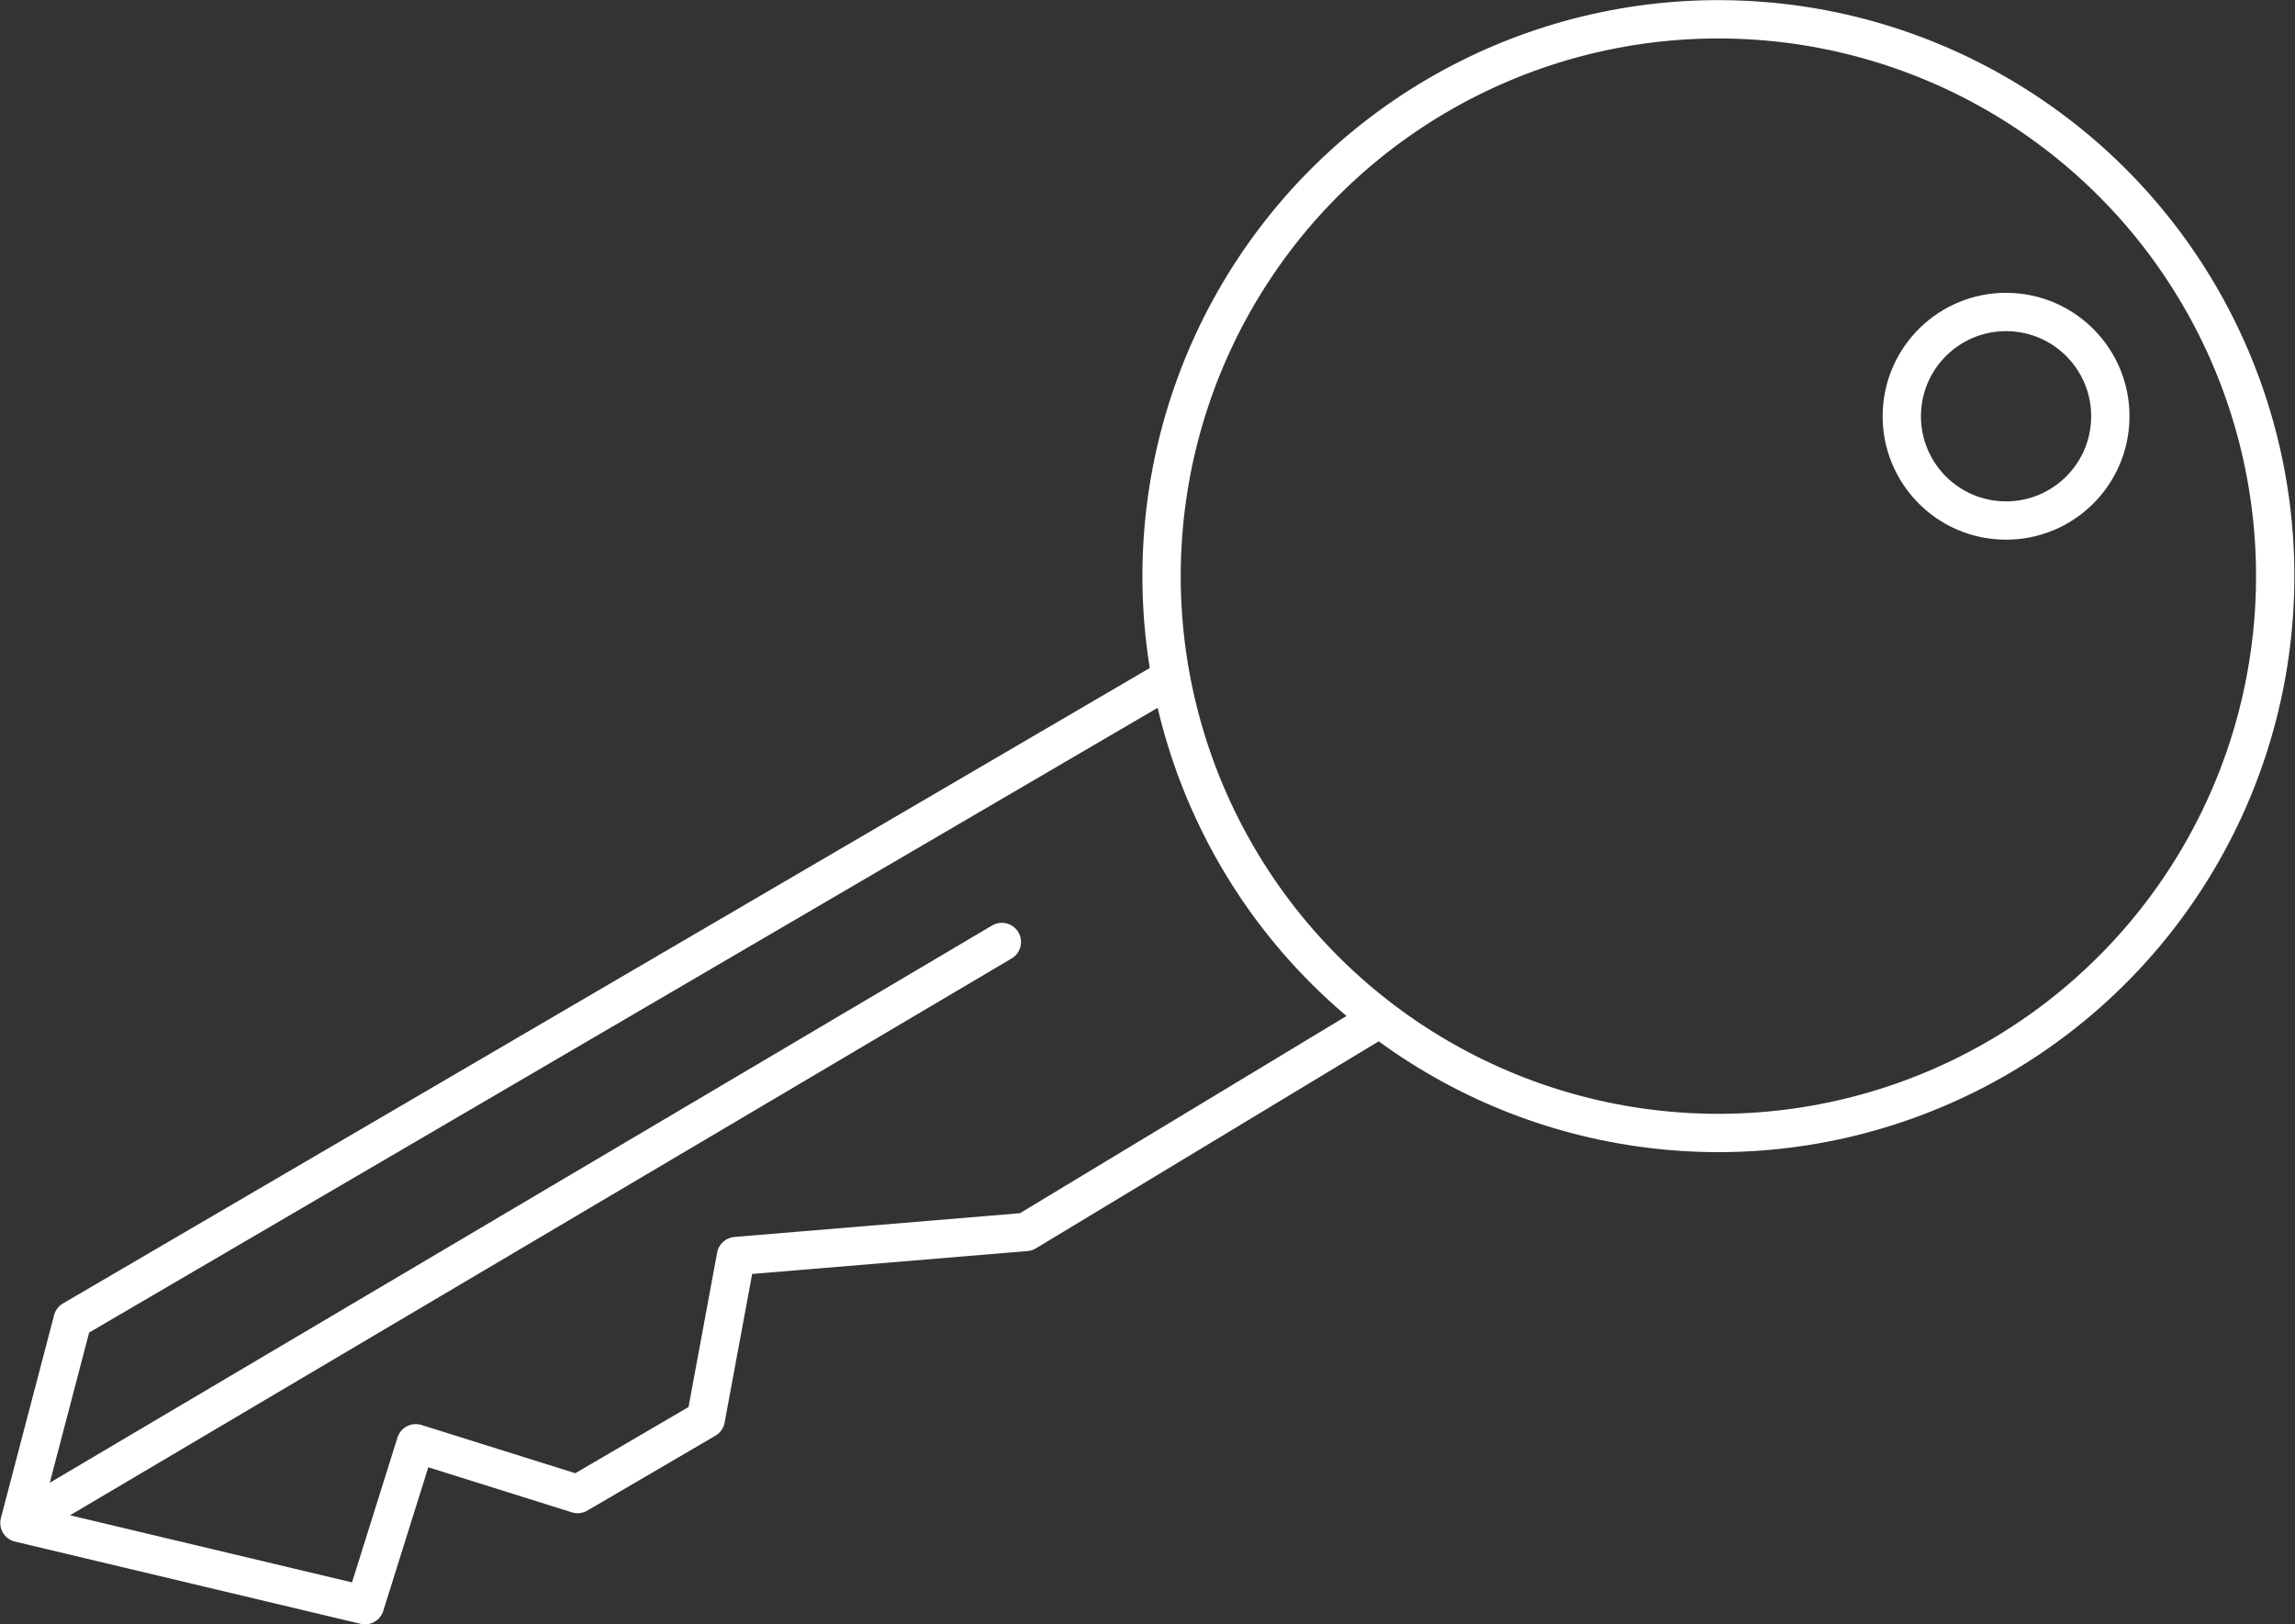 <?xml version="1.0" encoding="UTF-8" standalone="no"?>
<svg
   xmlns:dc="http://purl.org/dc/elements/1.1/"
   xmlns:cc="http://creativecommons.org/ns#"
   xmlns:rdf="http://www.w3.org/1999/02/22-rdf-syntax-ns#"
   xmlns:svg="http://www.w3.org/2000/svg"
   xmlns="http://www.w3.org/2000/svg"
   xmlns:sodipodi="http://sodipodi.sourceforge.net/DTD/sodipodi-0.dtd"
   xmlns:inkscape="http://www.inkscape.org/namespaces/inkscape"
   width="59.876"
   height="42.377"
   viewBox="0 0 59.876 42.377"
   version="1.1"
   id="svg8"
   sodipodi:docname="key.svg"
   style="fill:none"
   inkscape:version="0.92.4 (5da689c313, 2019-01-14)">
  <rect x="0" y="0" width="59.876" height="42.377" fill="#333333" stroke="none"/>
  <defs
     id="defs12" />
  <sodipodi:namedview
     pagecolor="#ffffff"
     bordercolor="#666666"
     borderopacity="1"
     objecttolerance="10"
     gridtolerance="10"
     guidetolerance="10"
     inkscape:pageopacity="0"
     inkscape:pageshadow="2"
     inkscape:window-width="1538"
     inkscape:window-height="877"
     id="namedview10"
     showgrid="false"
     fit-margin-top="0"
     fit-margin-left="0"
     fit-margin-right="0"
     fit-margin-bottom="0"
     inkscape:zoom="3.1891892"
     inkscape:cx="31.335045"
     inkscape:cy="31.434976"
     inkscape:window-x="54"
     inkscape:window-y="-8"
     inkscape:window-maximized="1"
     inkscape:current-layer="svg8" />
  <path
     d="m 30.3,17.83 -28.405,16.607 -1.388,5.295 m 0,0 25.631,-15.157 m -25.631,15.157 9.015,2.145 1.325,-4.224 4.224,1.325 3.342,-1.954 0.789,-4.255 7.566,-0.629 8.922,-5.388"
     id="path2"
     inkscape:connector-curvature="0"
     style="stroke:#ffffff;stroke-linecap:round;stroke-linejoin:round" />
  <circle
     r="2.721"
     transform="matrix(0.059,-0.998,-0.998,-0.059,0,0)"
     id="circle4"
     cx="-7.754"
     cy="-52.901"
     style="stroke:#ffffff" />
  <circle
     r="14.531"
     transform="matrix(0.059,-0.998,-0.998,-0.059,0,0)"
     id="circle6"
     cx="-12.362"
     cy="-45.653"
     style="stroke:#ffffff" />
</svg>
